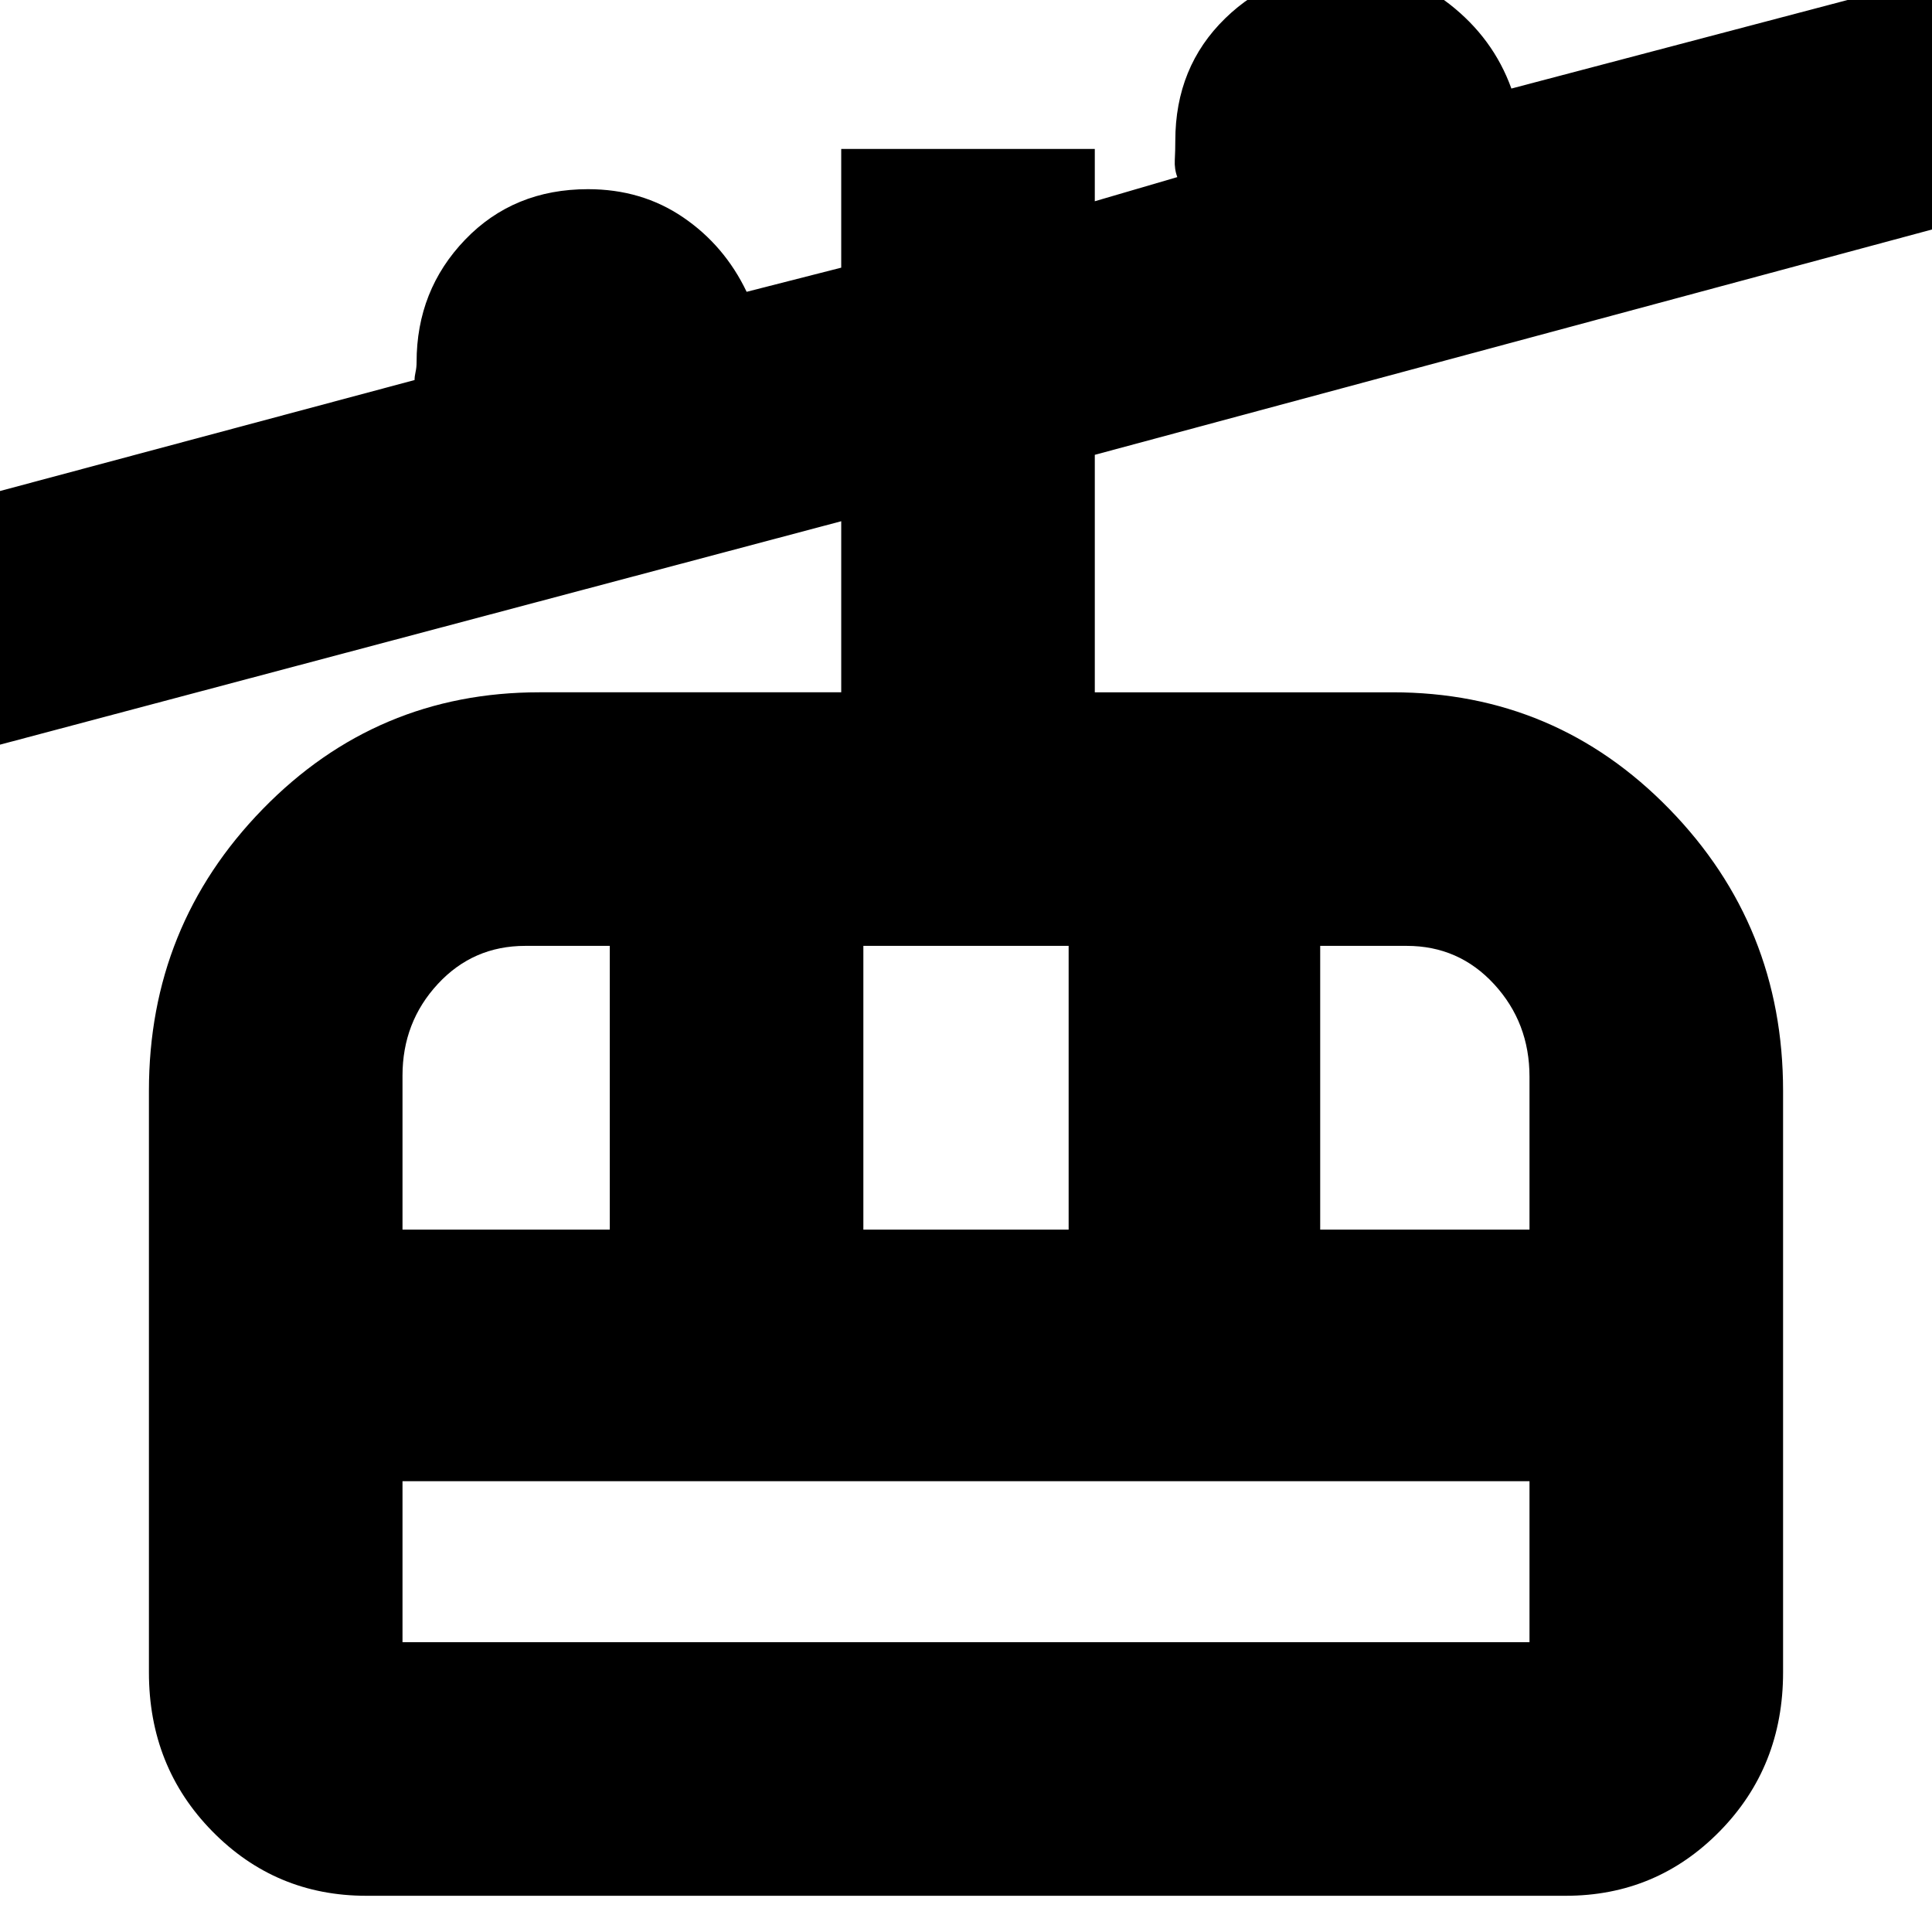 <svg xmlns="http://www.w3.org/2000/svg" height="24" viewBox="0 -960 960 960" width="24"><path d="M182-18q-45.06 0-76.53-32.06Q74-82.11 74-129v-289q0-81.96 56.56-139.98Q187.11-616 268-616h150v-85L-15-586v-126l221-59.16q0-1.84.5-4.05t.5-4.79q0-35.83 24.13-60.92Q255.25-866 292.17-866q26.74 0 47.28 14Q360-838 371-815l47-12v-59h126v26l41-12q-1.5-4-1.25-8.55.25-4.55.25-9.45 0-36.75 24.79-60.88Q633.58-975 669-975q29.36 0 51.18 17T751-916l224-59v125L544-734v118h148q81 0 137.5 58.02T886-418v289q0 46.89-31.47 78.94Q823.06-18 778-18H182Zm18-126h560v-80H200v80Zm0-205h103v-141h-42q-25.93 0-43.46 18.95Q200-452.11 200-425.5v76.5Zm229 0h102v-141H429v141Zm227 0h104v-76q0-26.81-17.54-45.91Q724.92-490 699-490h-43v141ZM200-144v-80 80Z"/></svg>